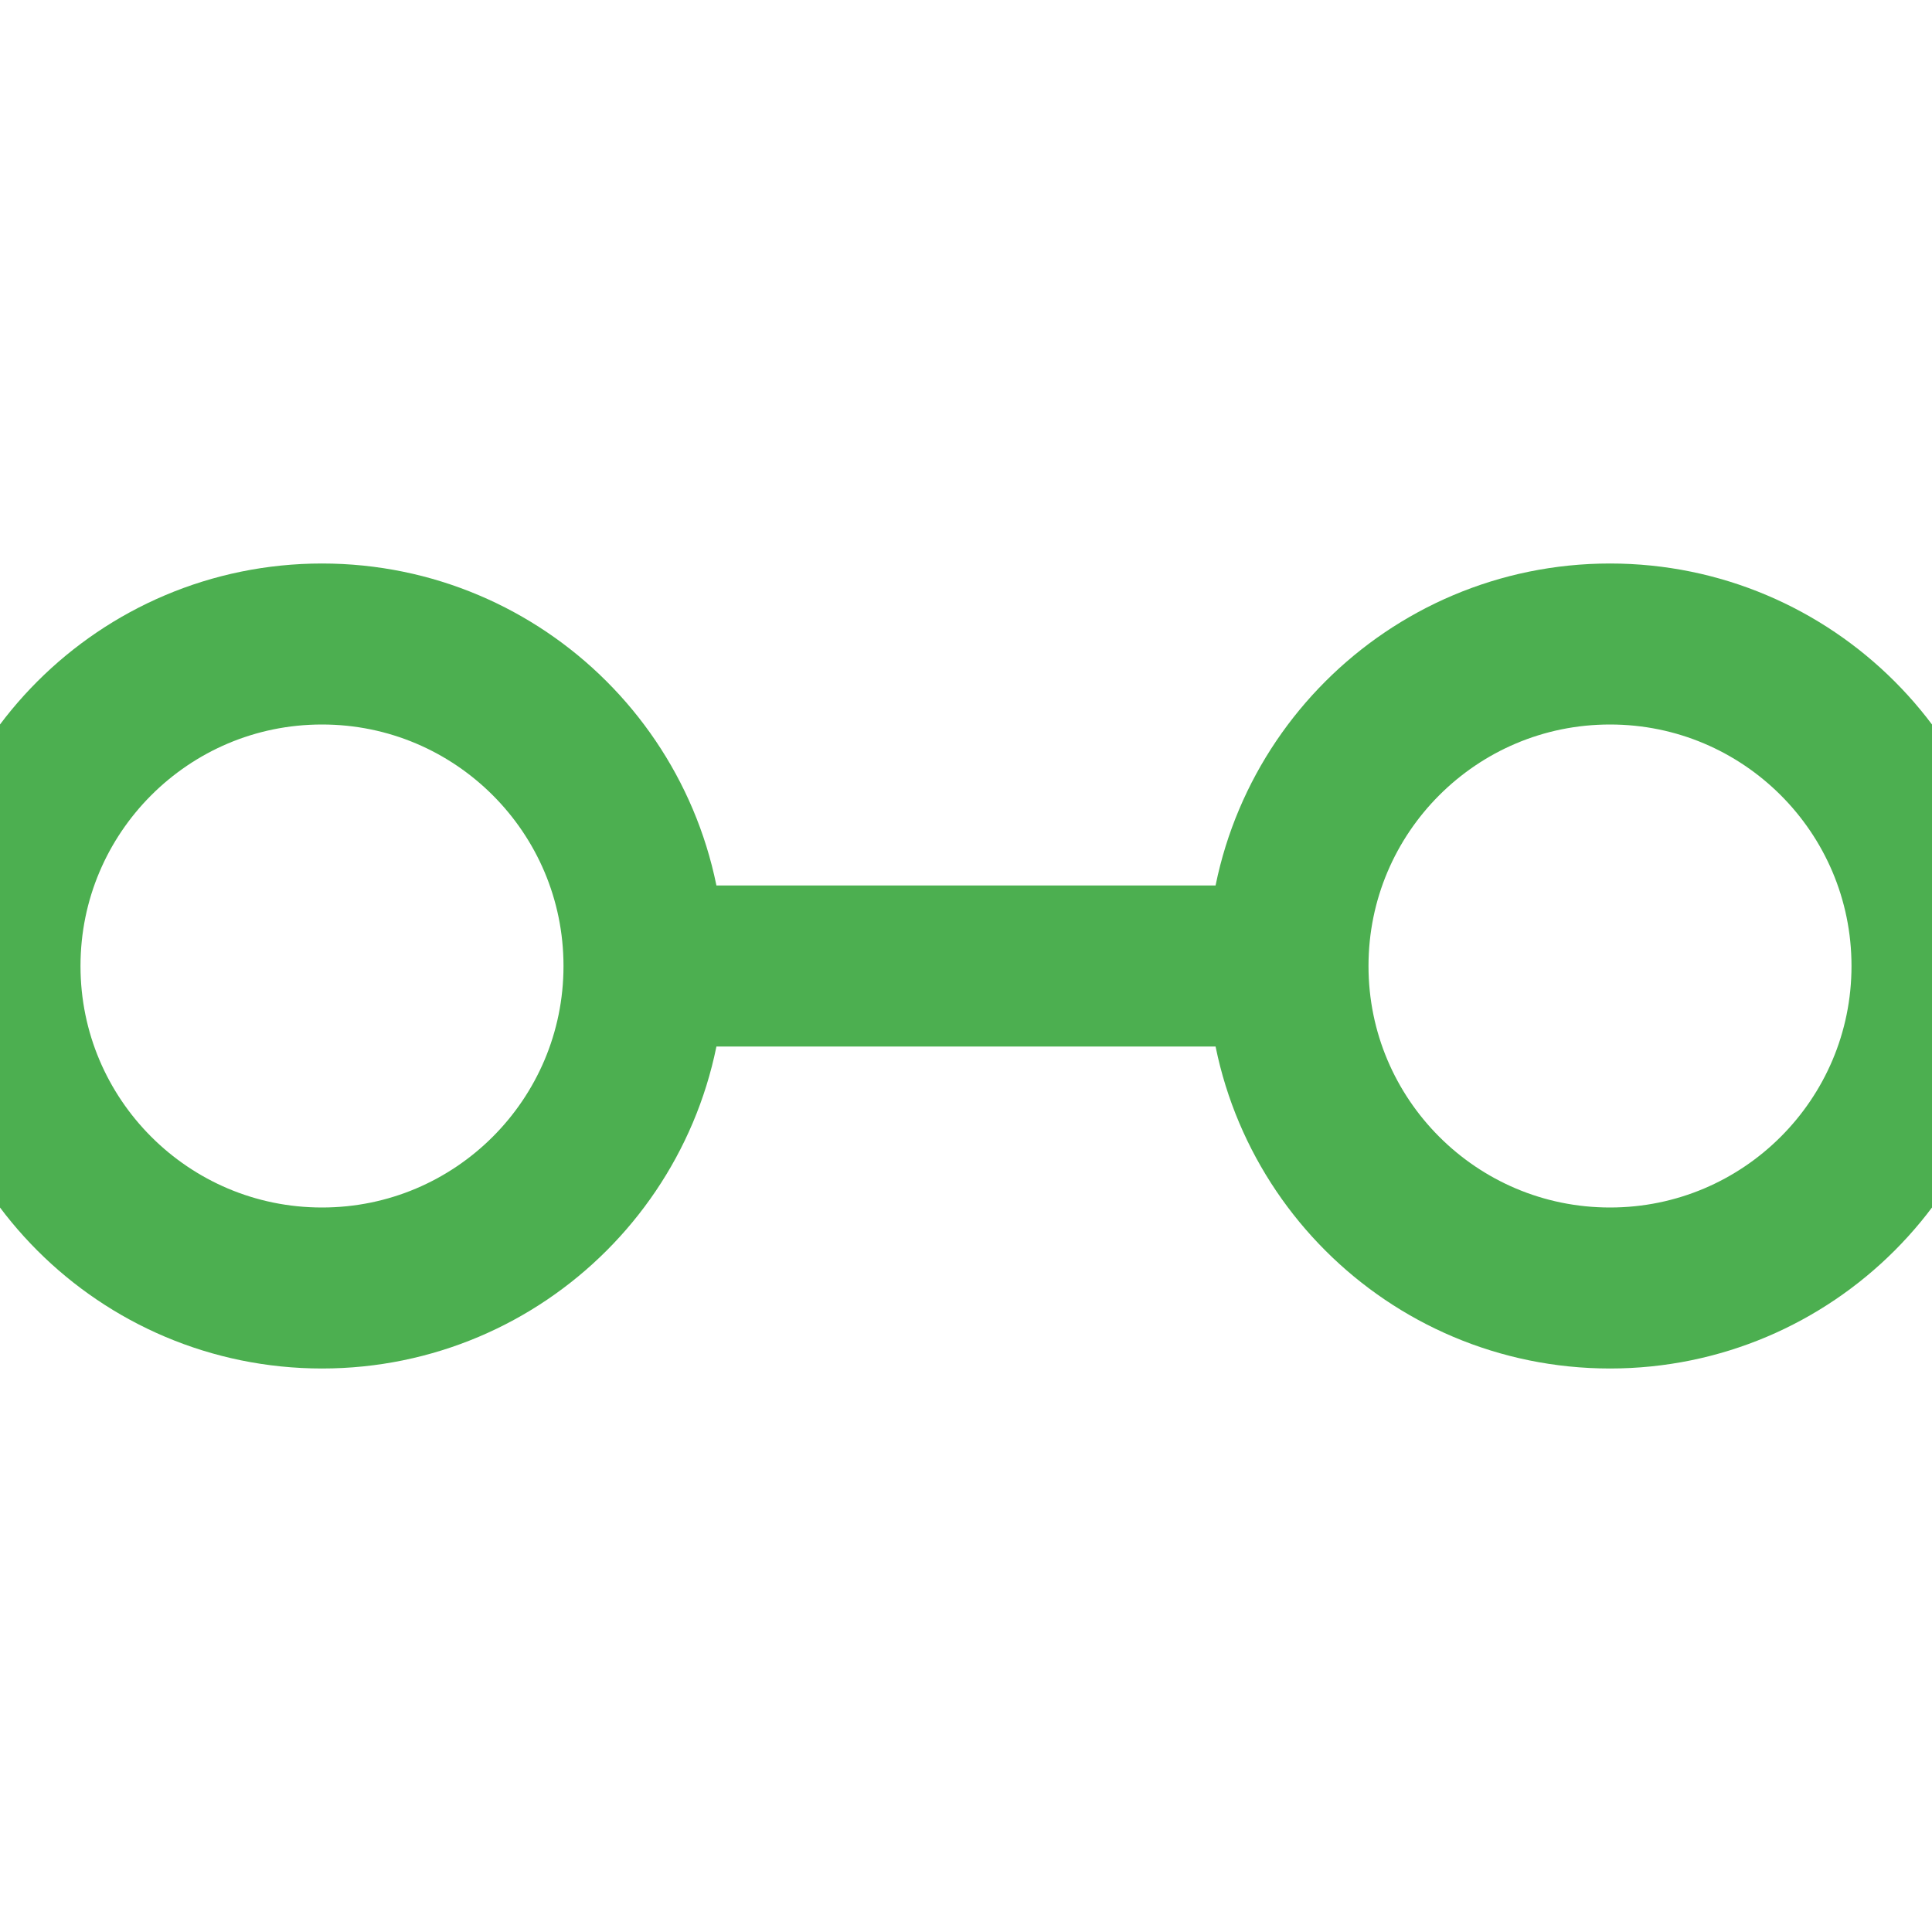 <svg width="24" height="24" viewBox="0 0 24 24" fill="none" xmlns="http://www.w3.org/2000/svg">
  <path d="M8 12H16M8 12C8 14.209 6.209 16 4 16C1.791 16 0 14.209 0 12C0 9.791 1.791 8 4 8C6.209 8 8 9.791 8 12ZM16 12C16 14.209 17.791 16 20 16C22.209 16 24 14.209 24 12C24 9.791 22.209 8 20 8C17.791 8 16 9.791 16 12Z" stroke="#4CAF50" stroke-width="2" stroke-linecap="round" stroke-linejoin="round"/>
</svg> 